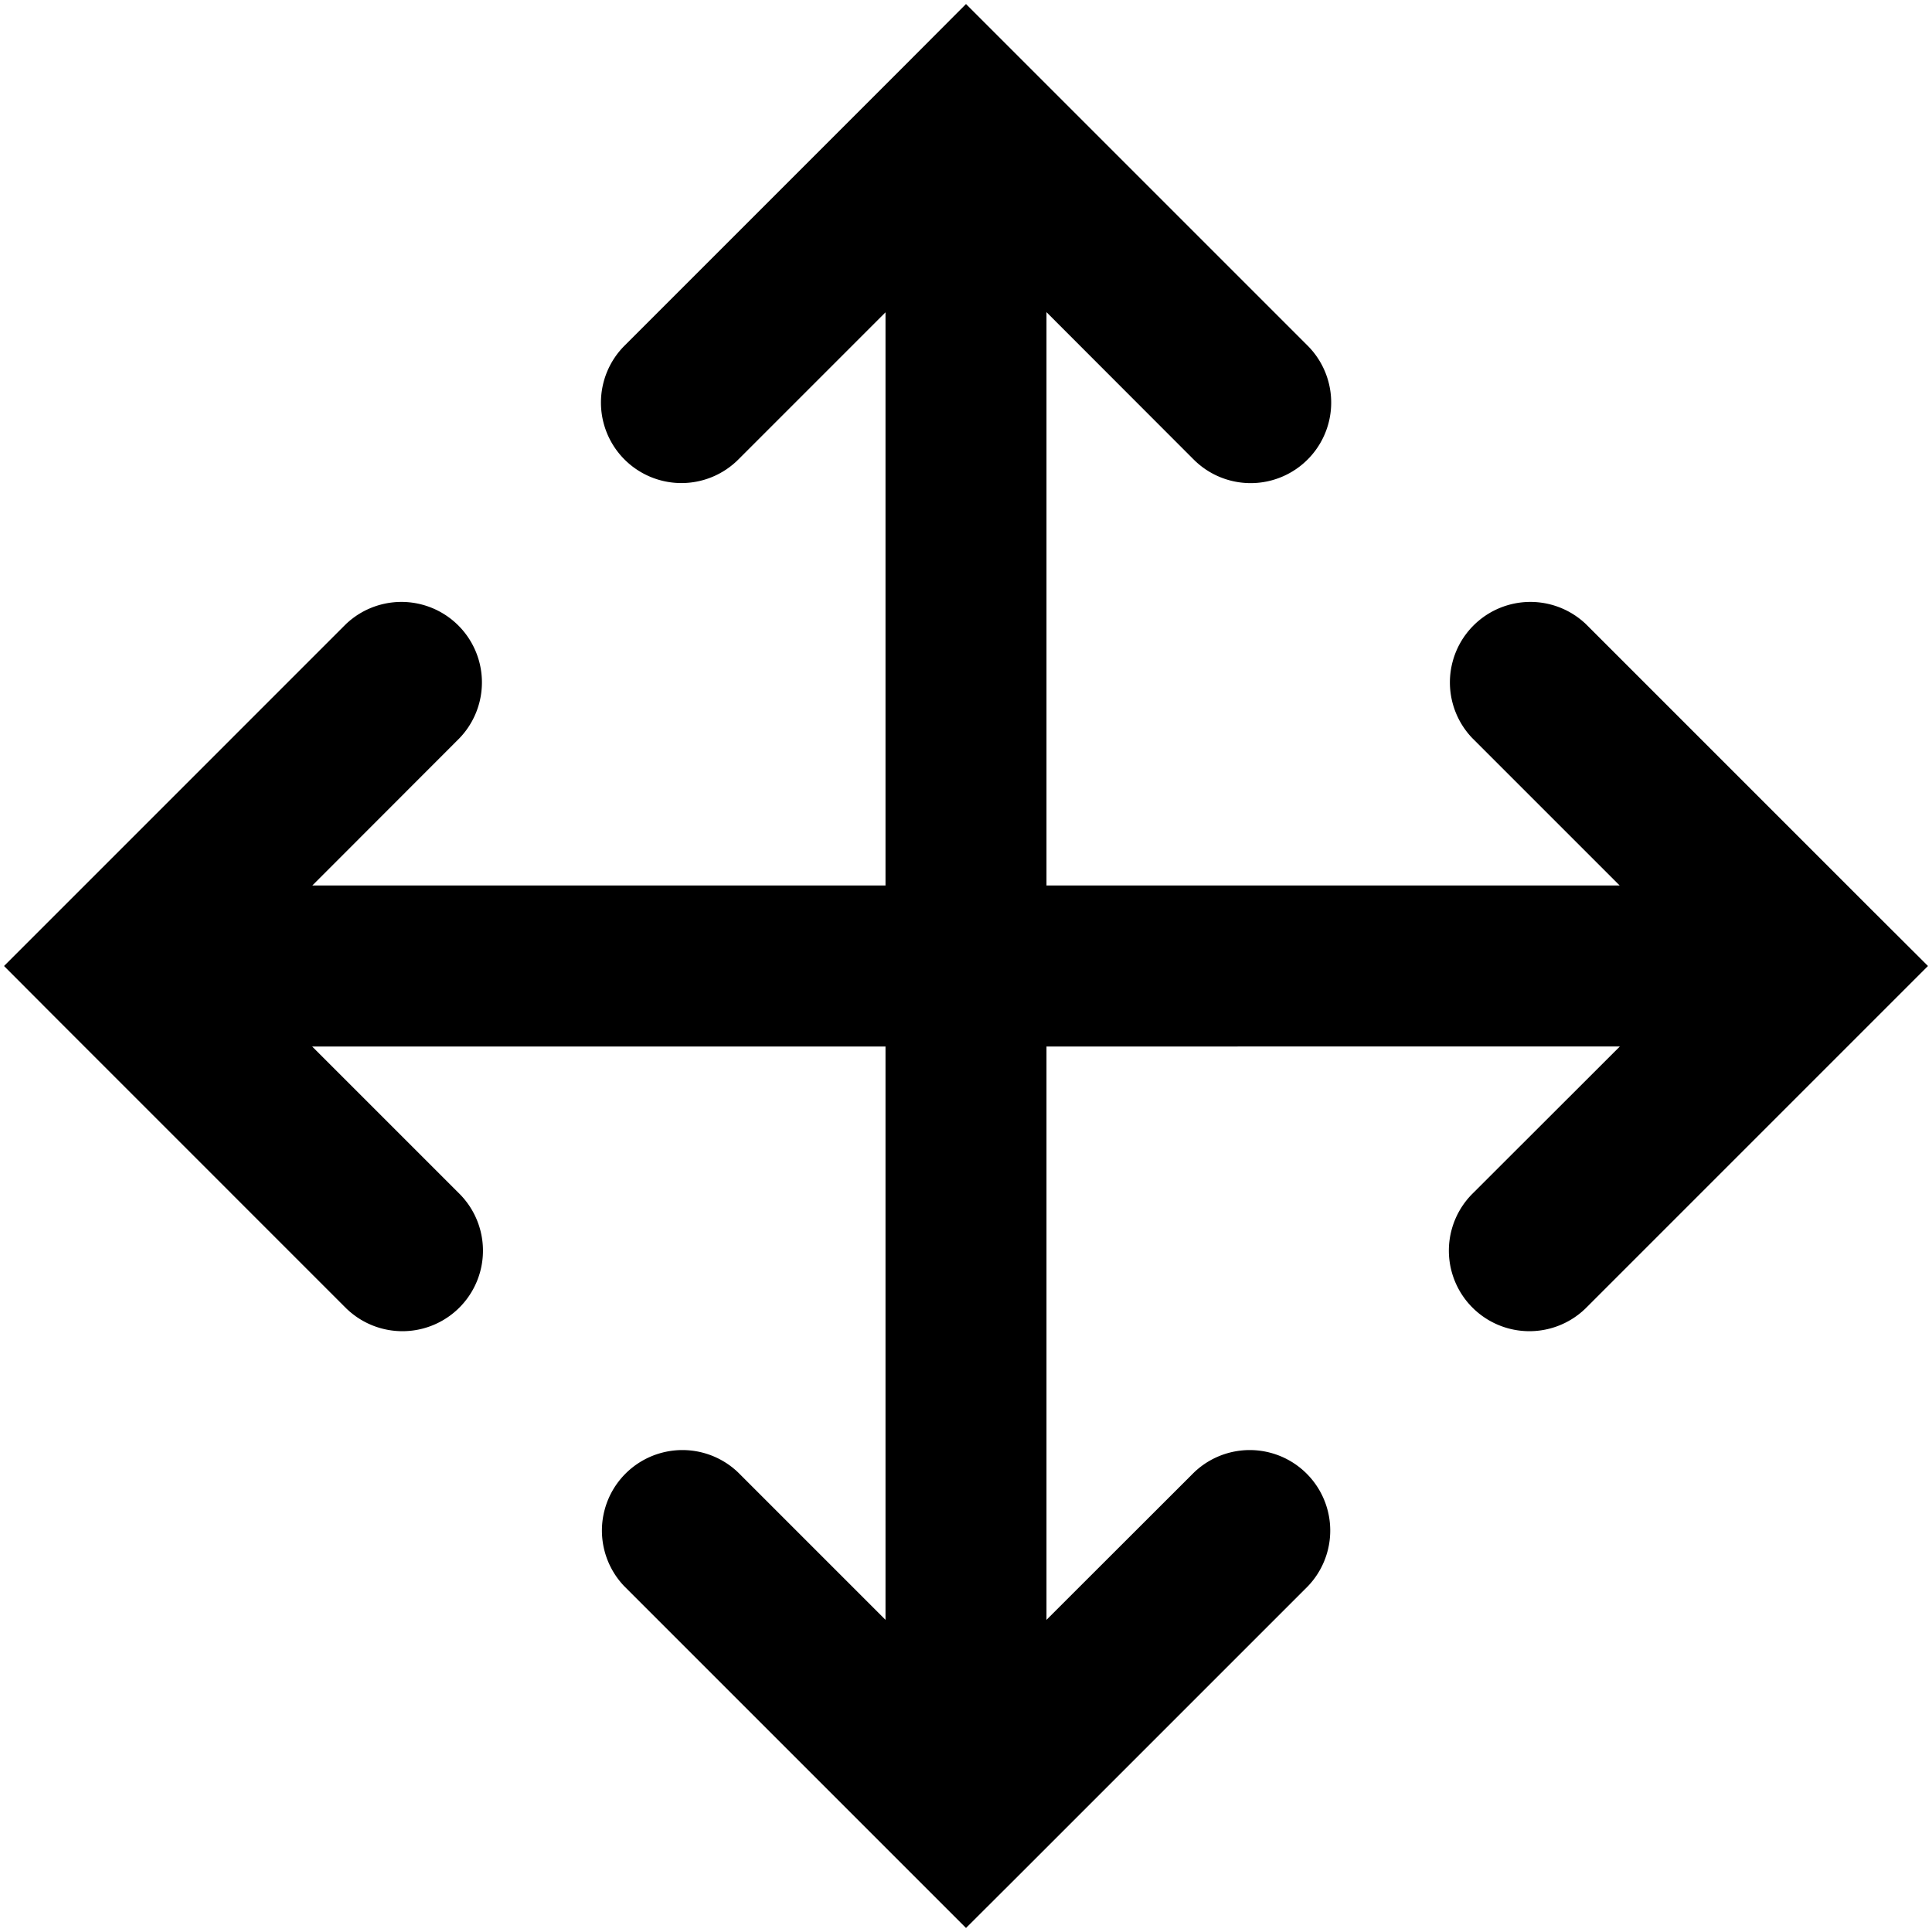 <svg xmlns="http://www.w3.org/2000/svg" width="12" height="12" viewBox="0 0 12 12"><g fill="none"><g clip-path="url(#svgID0)"><path fill="currentColor" fill-rule="evenodd" d="M3.879 2.854a.5.5 0 010-.707L5.647.379 6 .025l.354.354 1.768 1.768a.5.5 0 01-.708.707L6.5 1.939V5.5h3.56l-.914-.914a.5.5 0 01.707-.707l1.768 1.768.354.353-.354.354-1.768 1.768a.5.5 0 01-.707-.708l.915-.914H6.5v3.561l.915-.914a.5.5 0 01.707.707l-1.768 1.768-.354.353-.353-.353-1.768-1.768a.5.5 0 01.707-.707l.914.914V6.5H1.939l.914.914a.5.5 0 01-.707.708L.378 6.354.025 6l.353-.353 1.768-1.768a.5.5 0 01.707.707L1.94 5.5H5.5V1.94l-.914.914a.5.5 0 01-.707 0" clip-rule="evenodd"/></g><defs><clipPath id="svgID0"><path fill="#fff" d="M0 0h12v12H0z"/></clipPath></defs></g></svg>